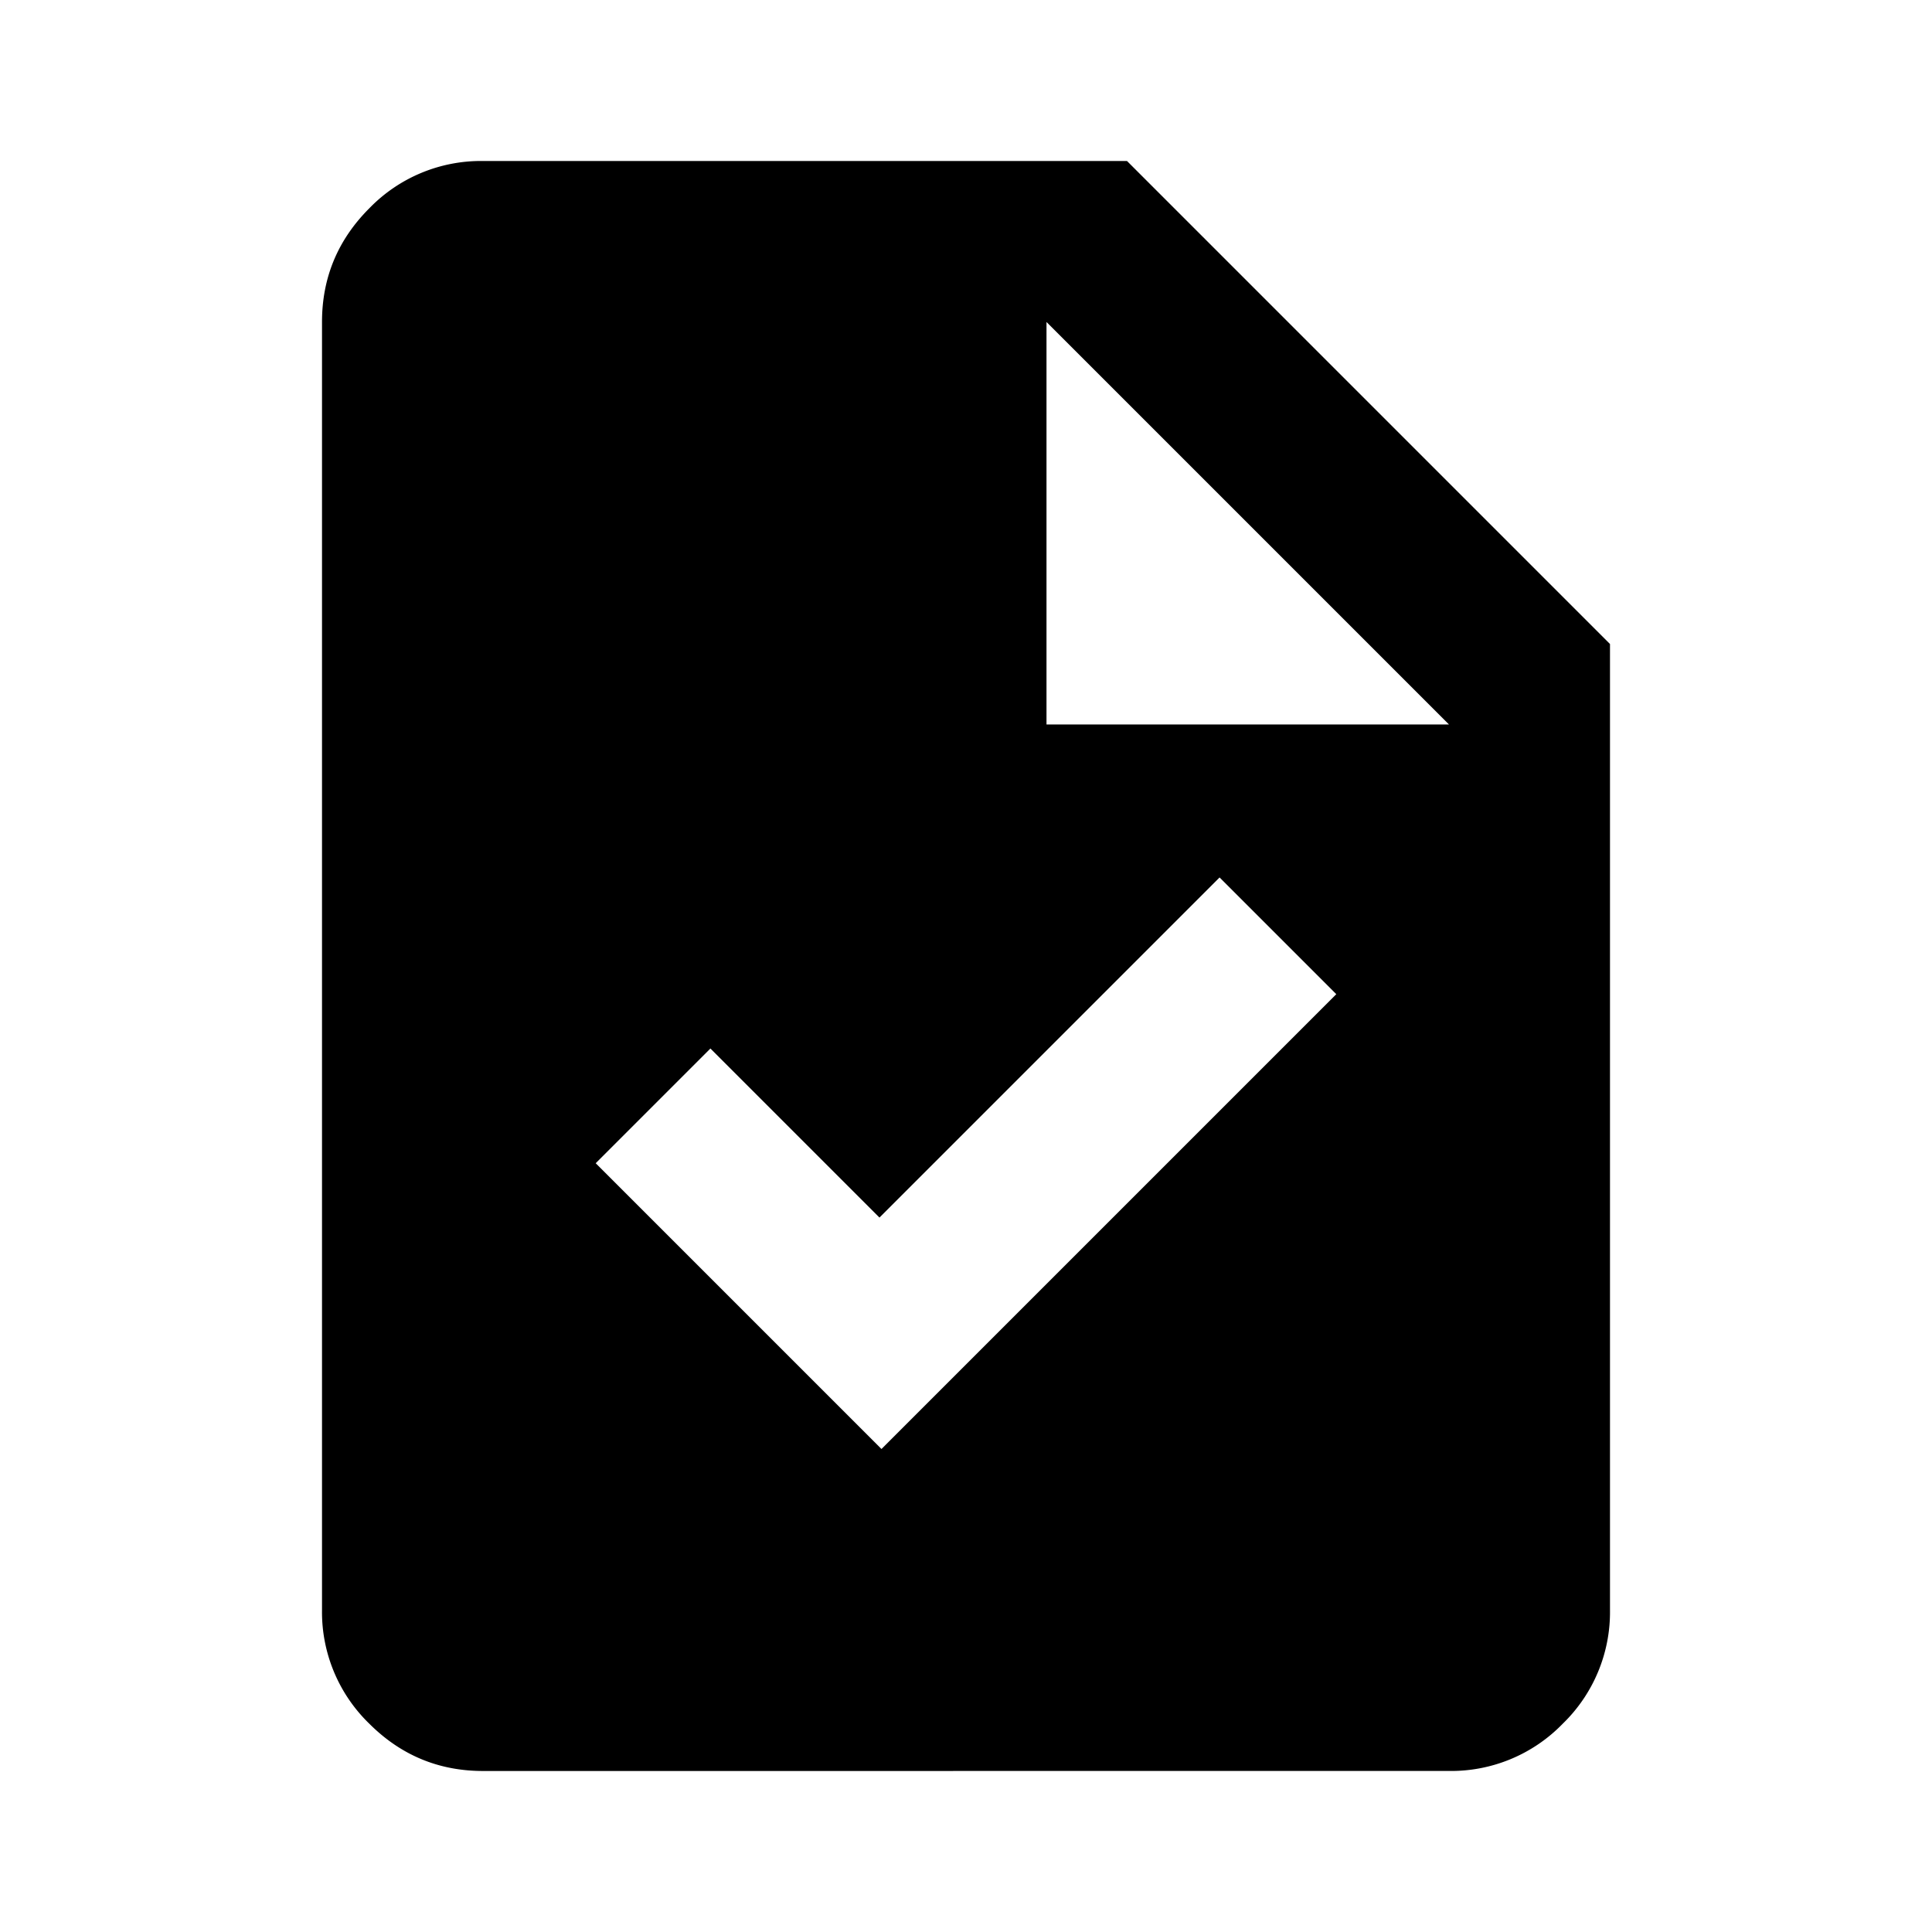 <svg xmlns="http://www.w3.org/2000/svg" width="192" height="192" viewBox="0 0 192 192"><path d="m87.6 144 45.199-45.199-11.6-11.6L87.4 121l-16.8-16.8-11.4 11.4zm-39.599 31.999q-6.592 0-11.296-4.696A15.44 15.44 0 0 1 32.001 160V32q0-6.6 4.704-11.304A15.44 15.44 0 0 1 48.001 16H112l47.999 48v95.997a15.44 15.44 0 0 1-4.696 11.304A15.44 15.44 0 0 1 144 175.996zm55.999-104h39.999L104 32z"/></svg>